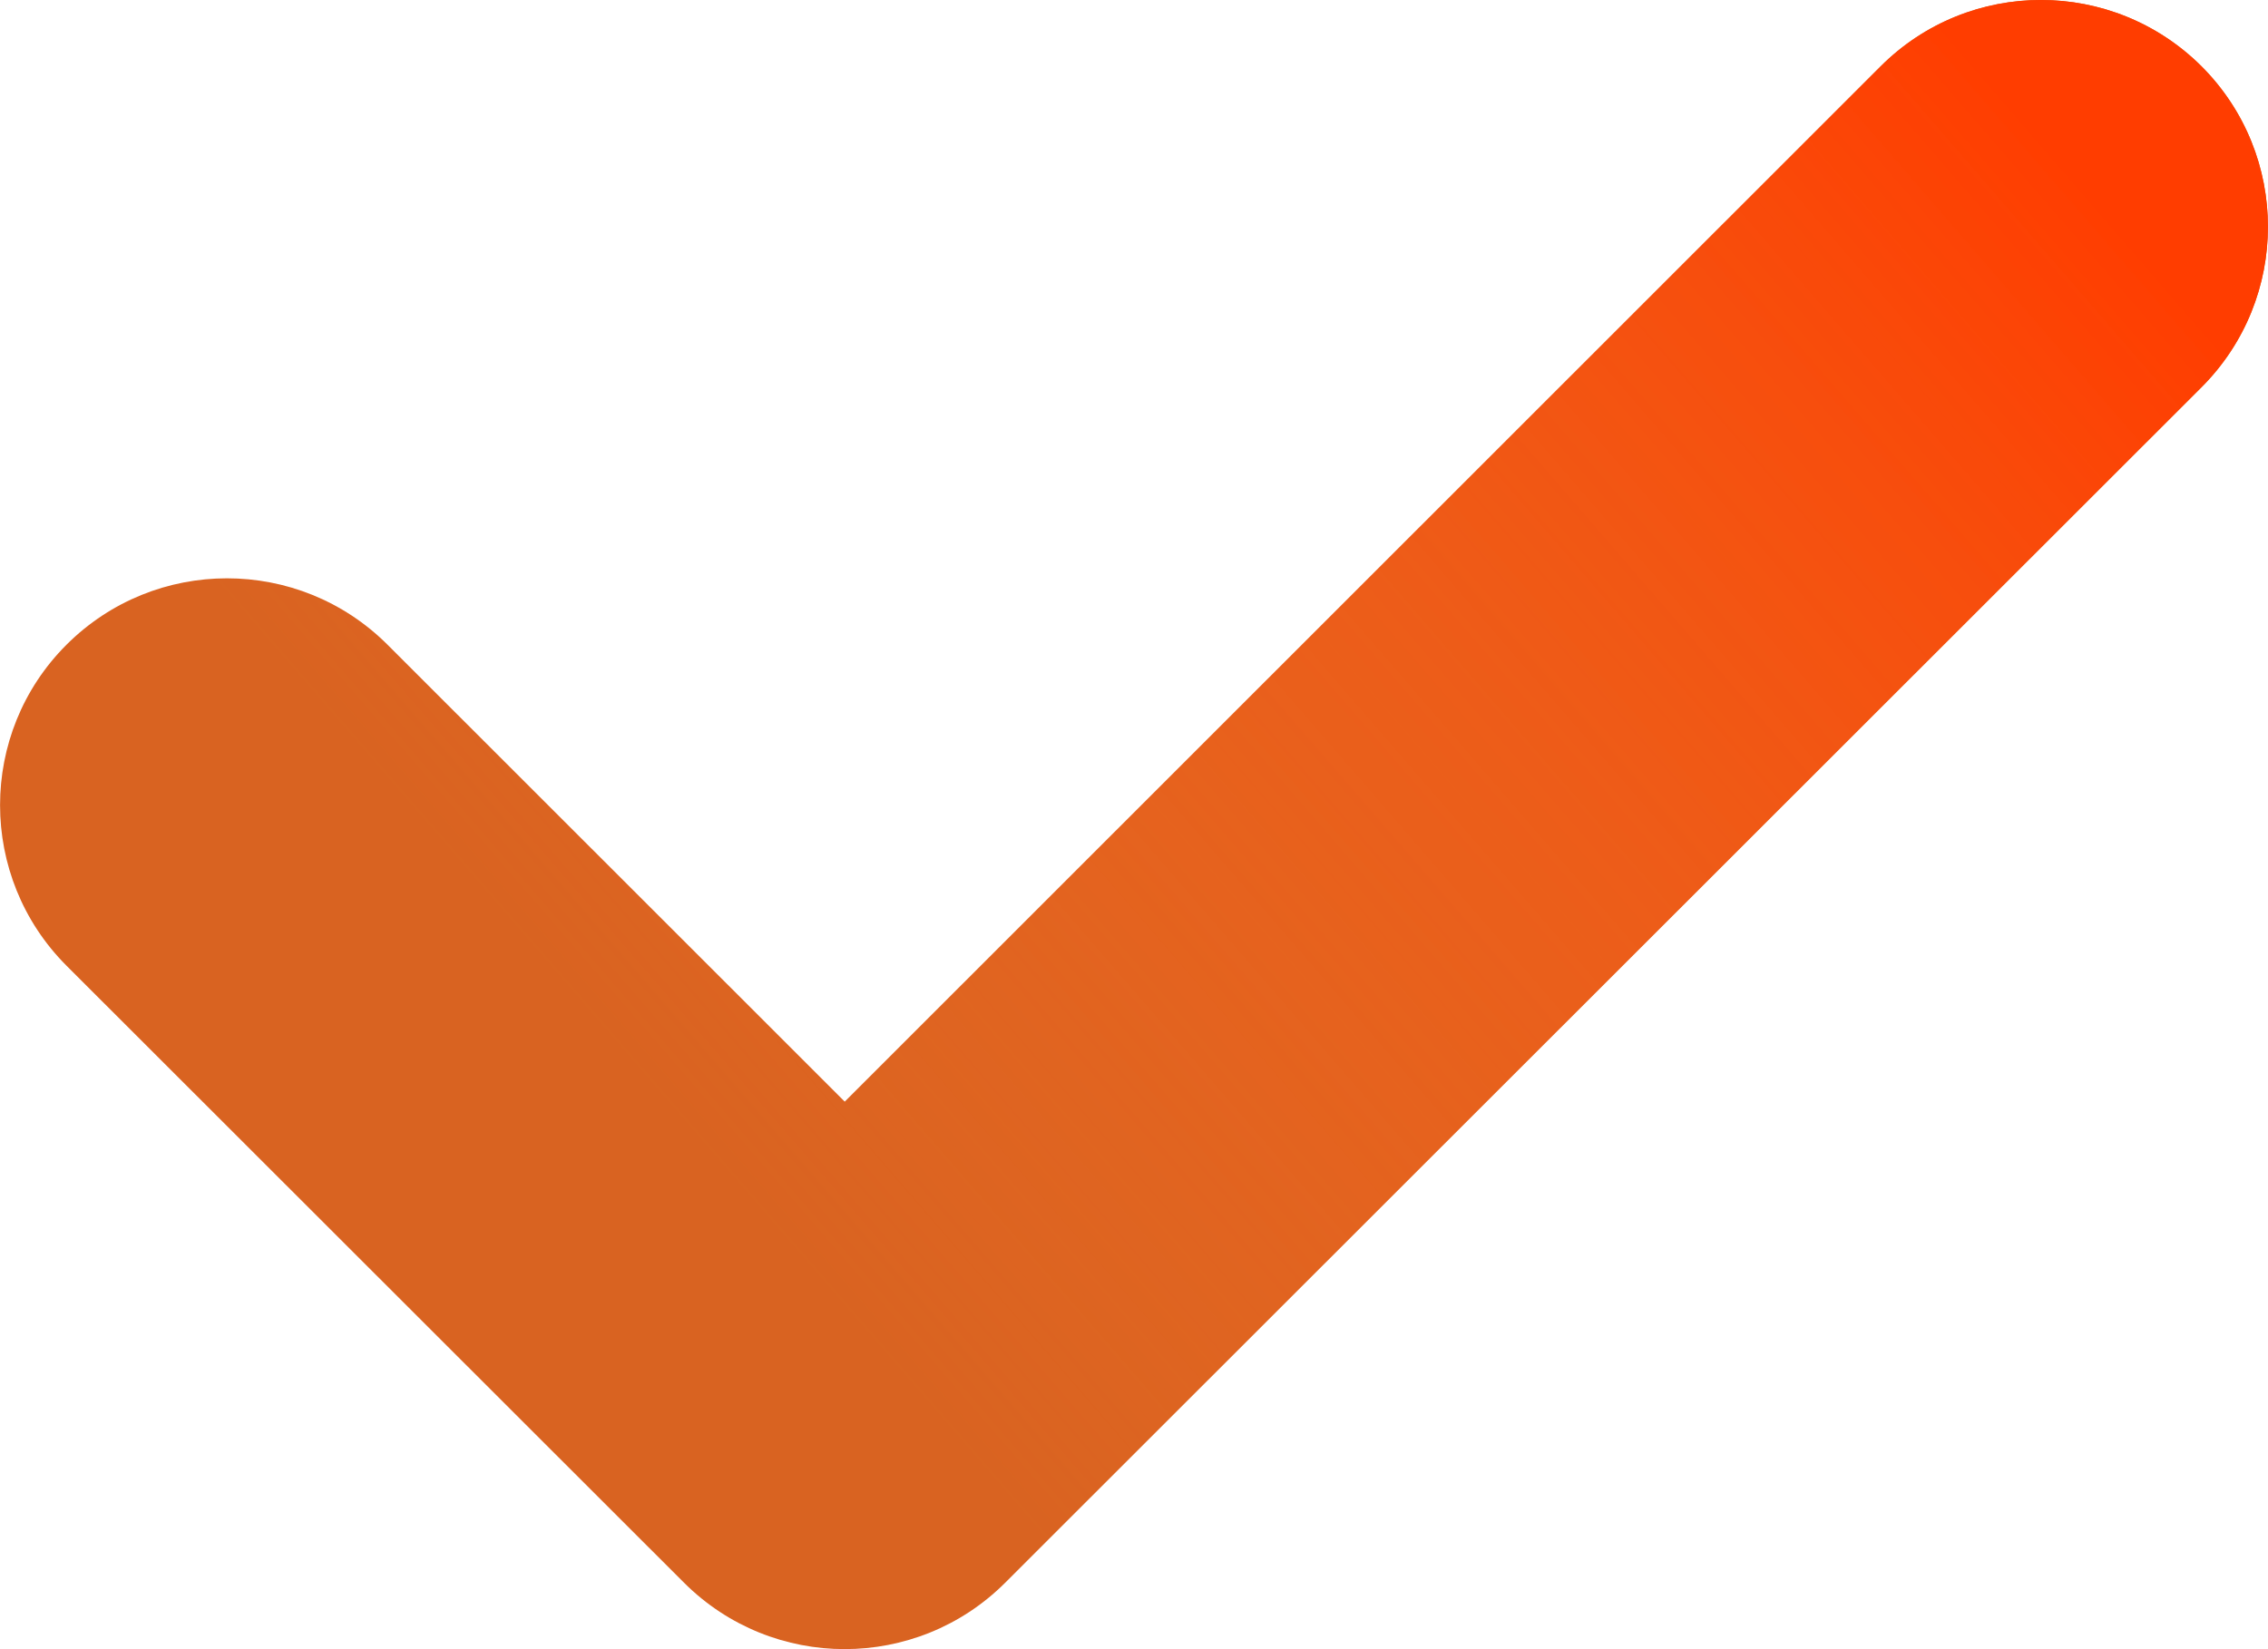 <svg width="11" height="8" viewBox="0 0 11 8" fill="none" xmlns="http://www.w3.org/2000/svg">
<path d="M10.678 1.878L4.875 7.678C4.445 8.107 3.748 8.107 3.318 7.678L0.322 4.684C-0.107 4.254 -0.107 3.557 0.322 3.128C0.752 2.698 1.449 2.698 1.879 3.127L4.097 5.344L9.121 0.322C9.551 -0.108 10.248 -0.107 10.678 0.322C11.107 0.752 11.107 1.448 10.678 1.878Z" fill="#D96321"/>
<path d="M10.678 1.878L4.875 7.678C4.445 8.107 3.748 8.107 3.318 7.678L0.322 4.684C-0.107 4.254 -0.107 3.557 0.322 3.128C0.752 2.698 1.449 2.698 1.879 3.127L4.097 5.344L9.121 0.322C9.551 -0.108 10.248 -0.107 10.678 0.322C11.107 0.752 11.107 1.448 10.678 1.878Z" fill="url(#paint0_linear)"/>
<defs>
<linearGradient id="paint0_linear" x1="9.339" y1="1.17598e-07" x2="3.186" y2="5.327" gradientUnits="userSpaceOnUse">
<stop stop-color="#FF3D00"/>
<stop offset="1" stop-color="#FF7223" stop-opacity="0"/>
</linearGradient>
</defs>
</svg>

